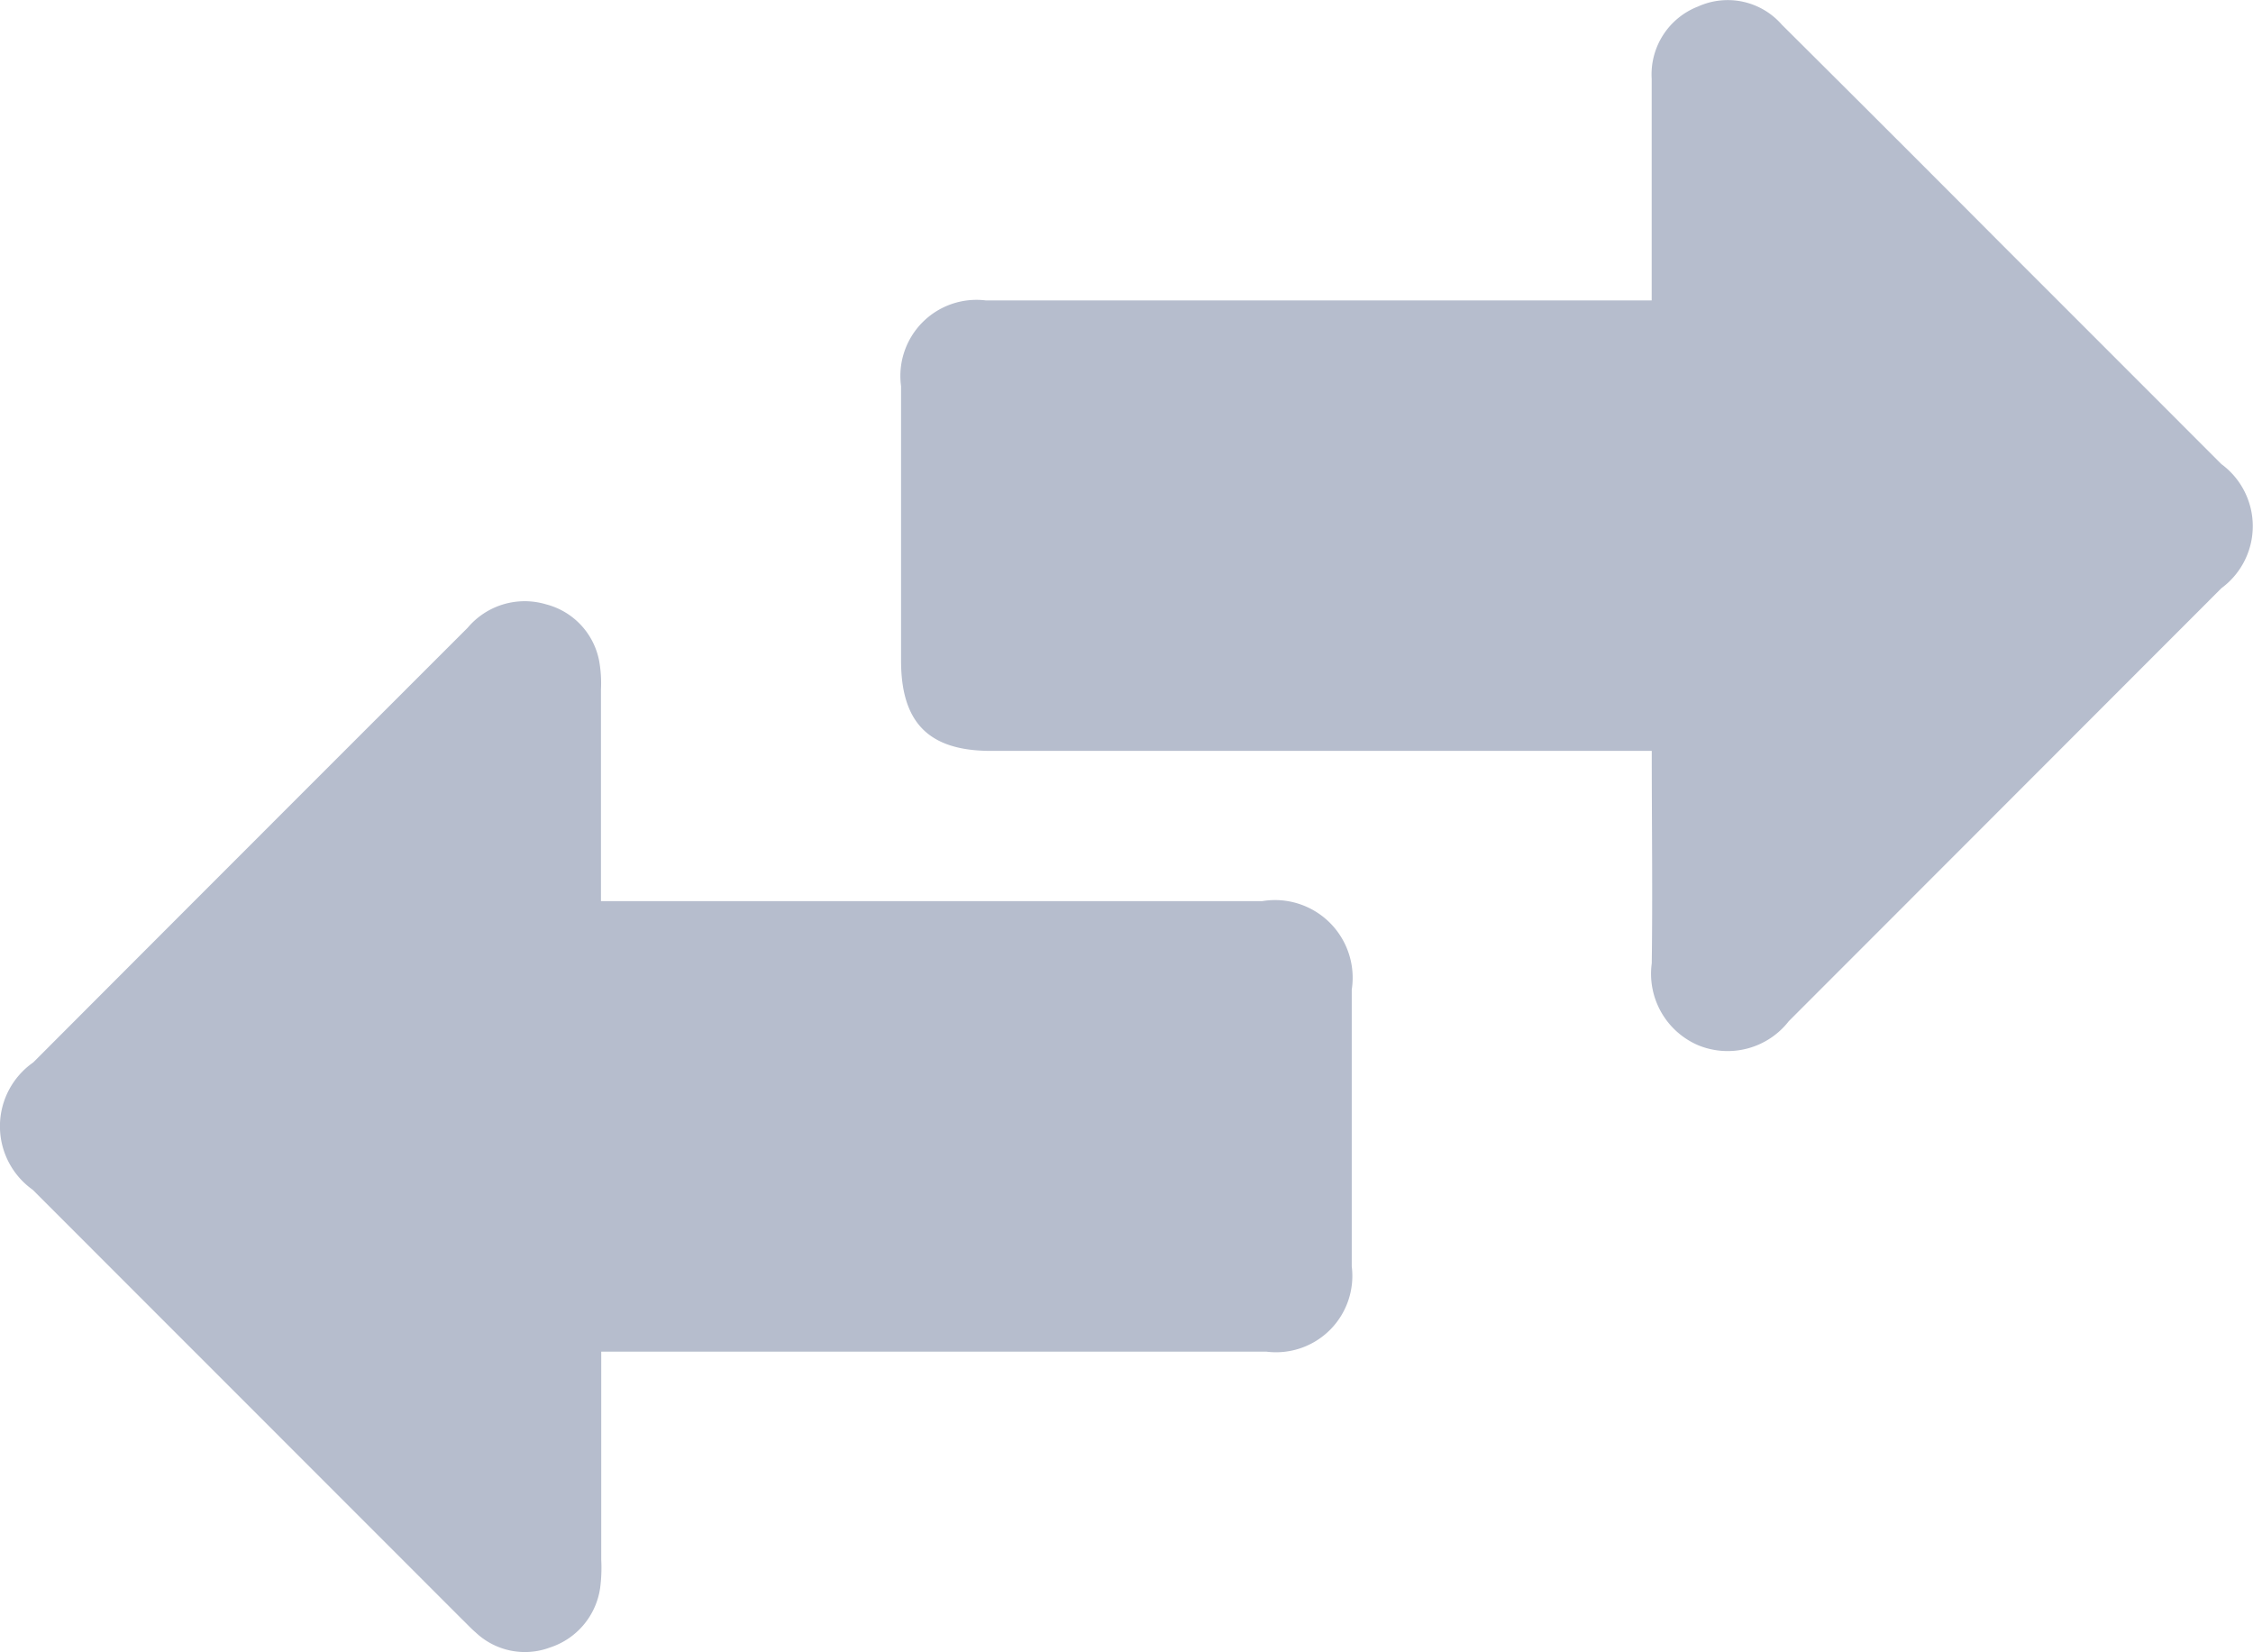 <svg xmlns="http://www.w3.org/2000/svg" width="33.238" height="24.372" viewBox="0 0 33.238 24.372">
  <g id="Group_324" data-name="Group 324" transform="translate(-386.53 627.145)">
    <path id="Path_688" data-name="Path 688" d="M549.843-618.469q-3.191,3.194-6.383,6.388a1.143,1.143,0,0,1-1.34.354,1.147,1.147,0,0,1-.682-1.207c.014-1.026,0-2.052,0-3.134h-9.75c-.914,0-1.325-.413-1.325-1.333q0-2.025,0-4.048a1.123,1.123,0,0,1,1.253-1.264q4.689,0,9.376,0h.445v-2.163c0-.37,0-.739,0-1.108a1.074,1.074,0,0,1,.684-1.065,1.06,1.06,0,0,1,1.236.268q1.631,1.622,3.255,3.252,1.615,1.614,3.229,3.23A1.136,1.136,0,0,1,549.843-618.469Z" transform="translate(-130.54 0)" fill="#b6bdcd"/>
    <path id="Path_689" data-name="Path 689" d="M406.472-525.519q0,2.041,0,4.083a1.126,1.126,0,0,1-1.262,1.257H395.4c0,1.047,0,2.06,0,3.071a2.287,2.287,0,0,1-.016.414,1.087,1.087,0,0,1-.741.88,1.056,1.056,0,0,1-1.095-.222c-.07-.059-.132-.128-.2-.193l-6.336-6.338a1.149,1.149,0,0,1,.008-1.878q3.2-3.206,6.409-6.412a1.1,1.1,0,0,1,1.157-.346,1.069,1.069,0,0,1,.784.839,1.855,1.855,0,0,1,.026.412c0,1.025,0,2.051,0,3.127h9.757A1.146,1.146,0,0,1,406.472-525.519Z" transform="translate(0 -87.027)" fill="#b6bdcd"/>
  </g>
</svg>
